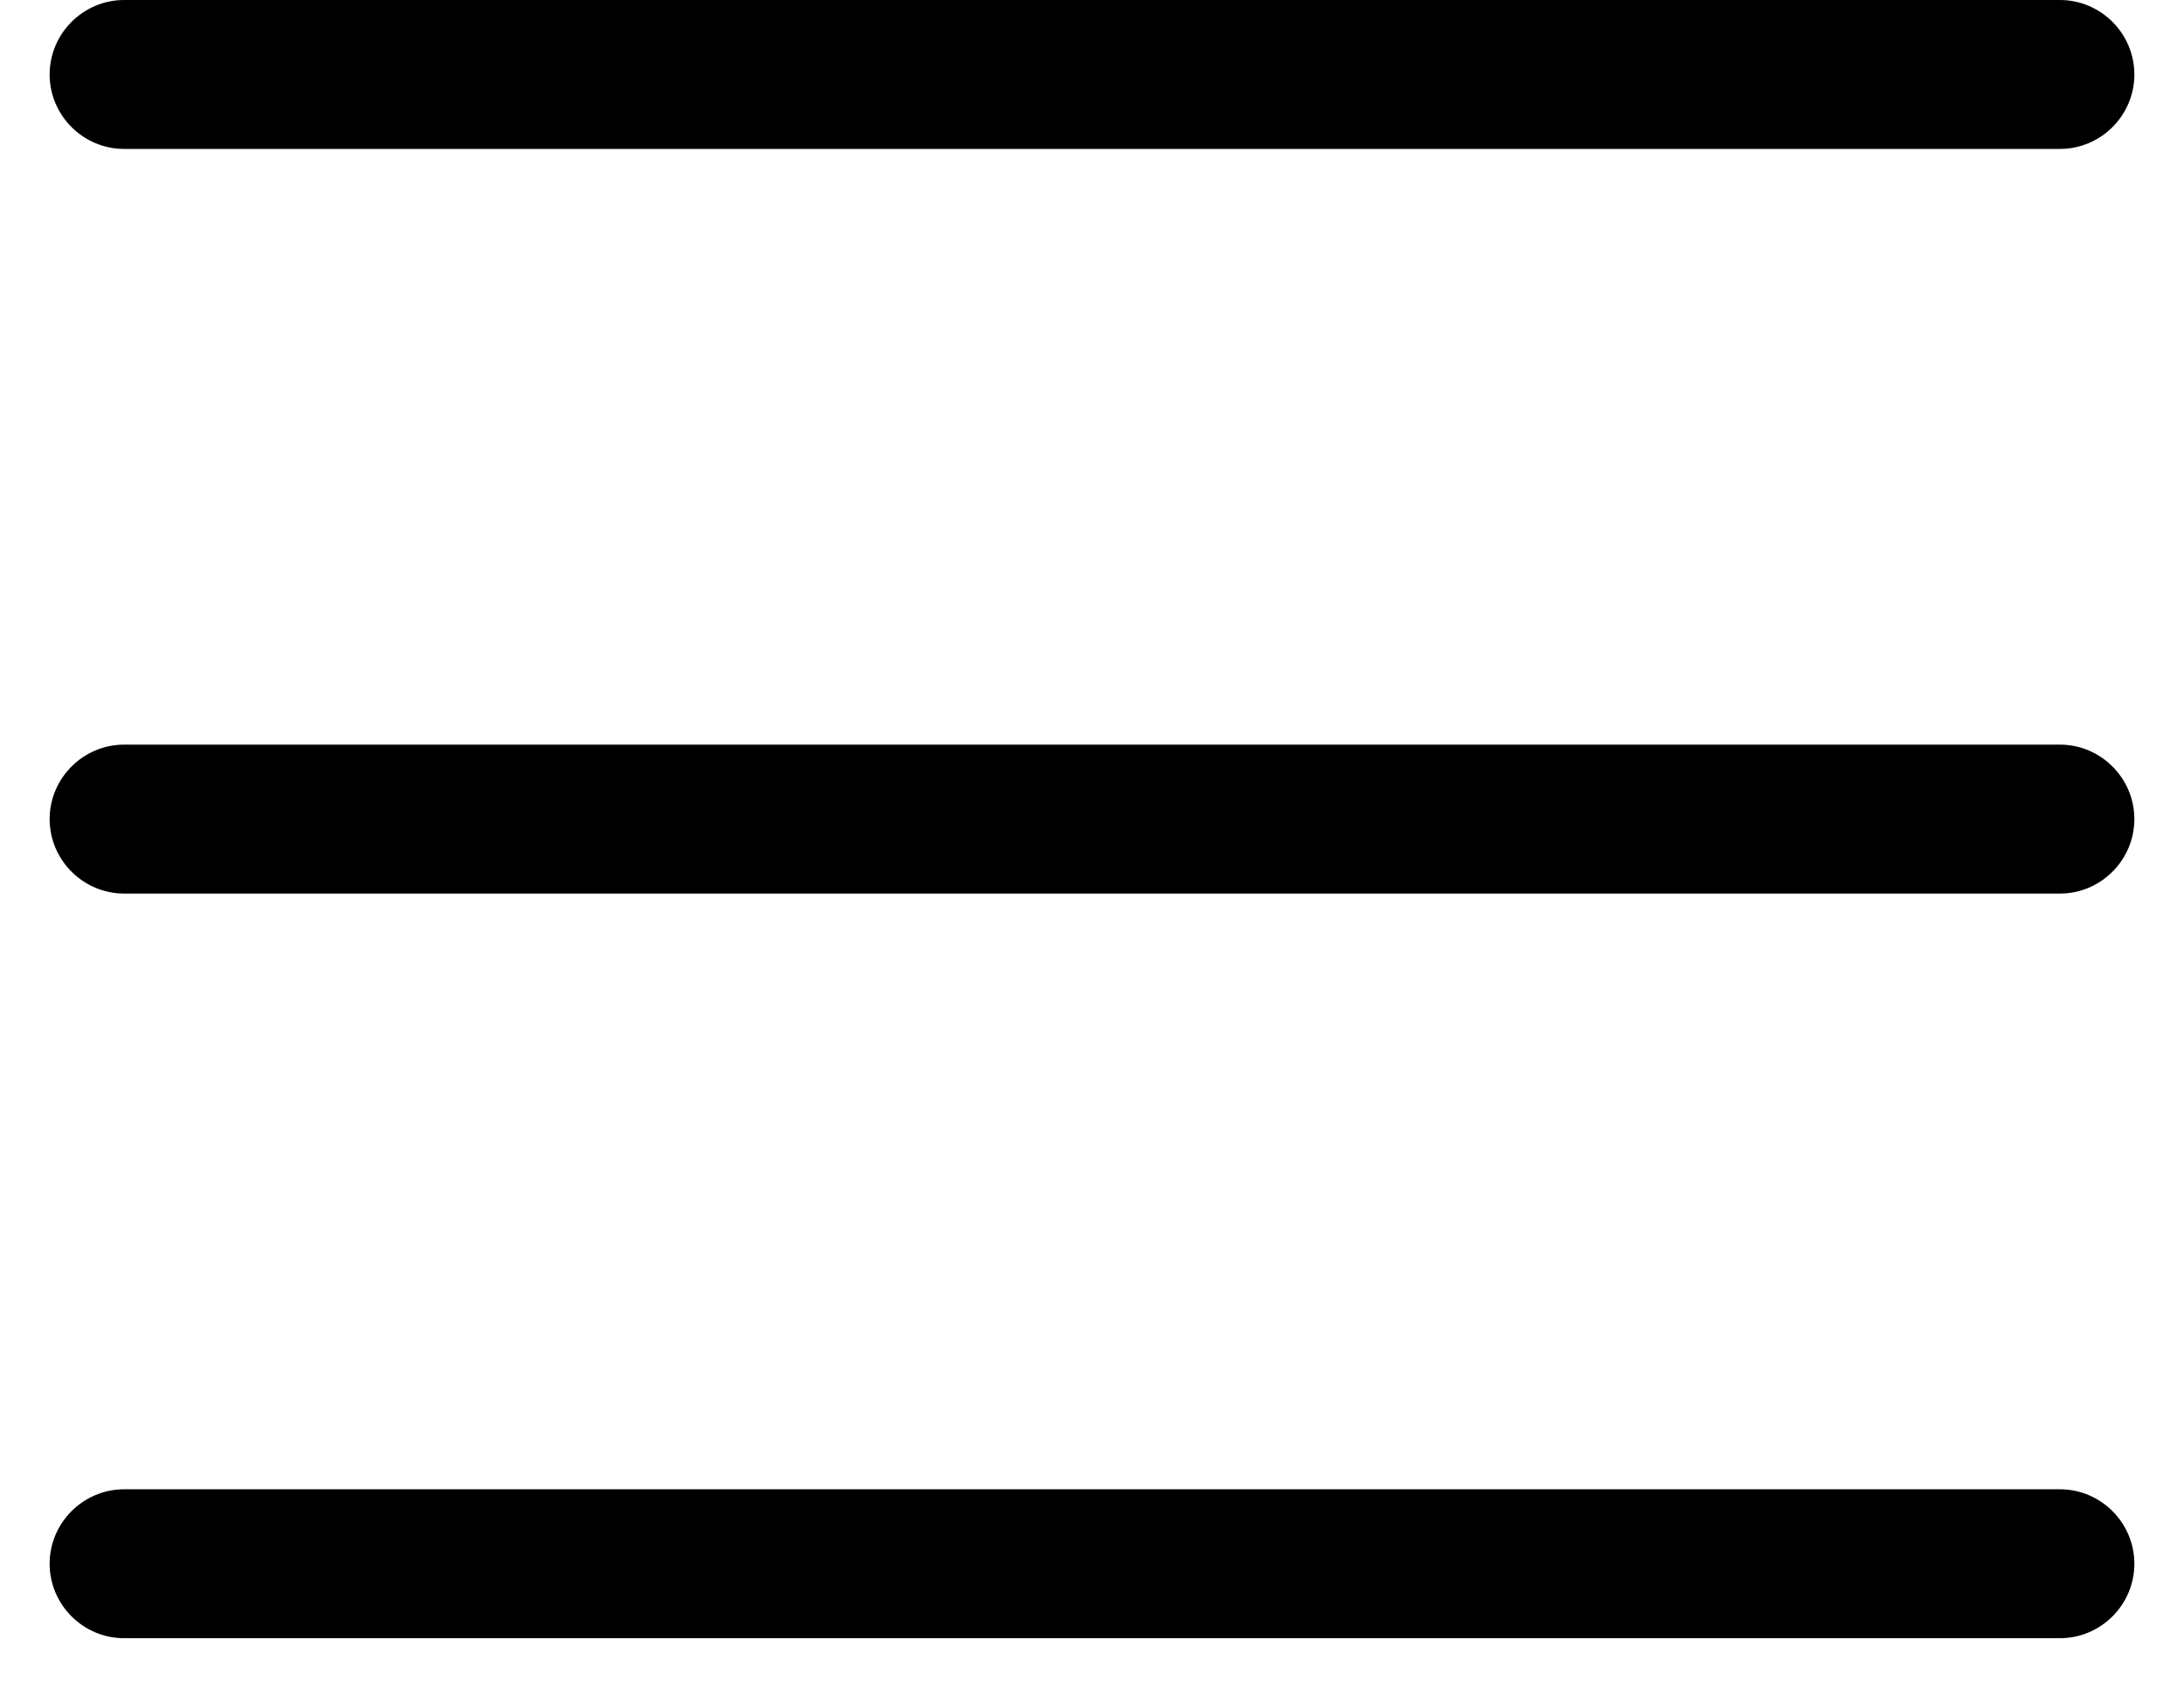 <svg width="22" height="17" viewBox="0 0 22 17" fill="none" xmlns="http://www.w3.org/2000/svg">
<path d="M0.5 0.75C0.5 0.338 0.838 0 1.25 0H20.75C21.163 0 21.5 0.338 21.5 0.75C21.5 1.163 21.163 1.5 20.75 1.5H1.25C0.838 1.5 0.5 1.163 0.5 0.75ZM0.5 8.25C0.5 7.838 0.838 7.5 1.25 7.5H20.75C21.163 7.5 21.5 7.838 21.5 8.25C21.5 8.662 21.163 9 20.75 9H1.25C0.838 9 0.5 8.662 0.5 8.25ZM21.5 15.75C21.5 16.163 21.163 16.5 20.75 16.5H1.25C0.838 16.5 0.5 16.163 0.5 15.75C0.5 15.338 0.838 15 1.25 15H20.75C21.163 15 21.5 15.338 21.5 15.75Z" fill="black"/>
</svg>

